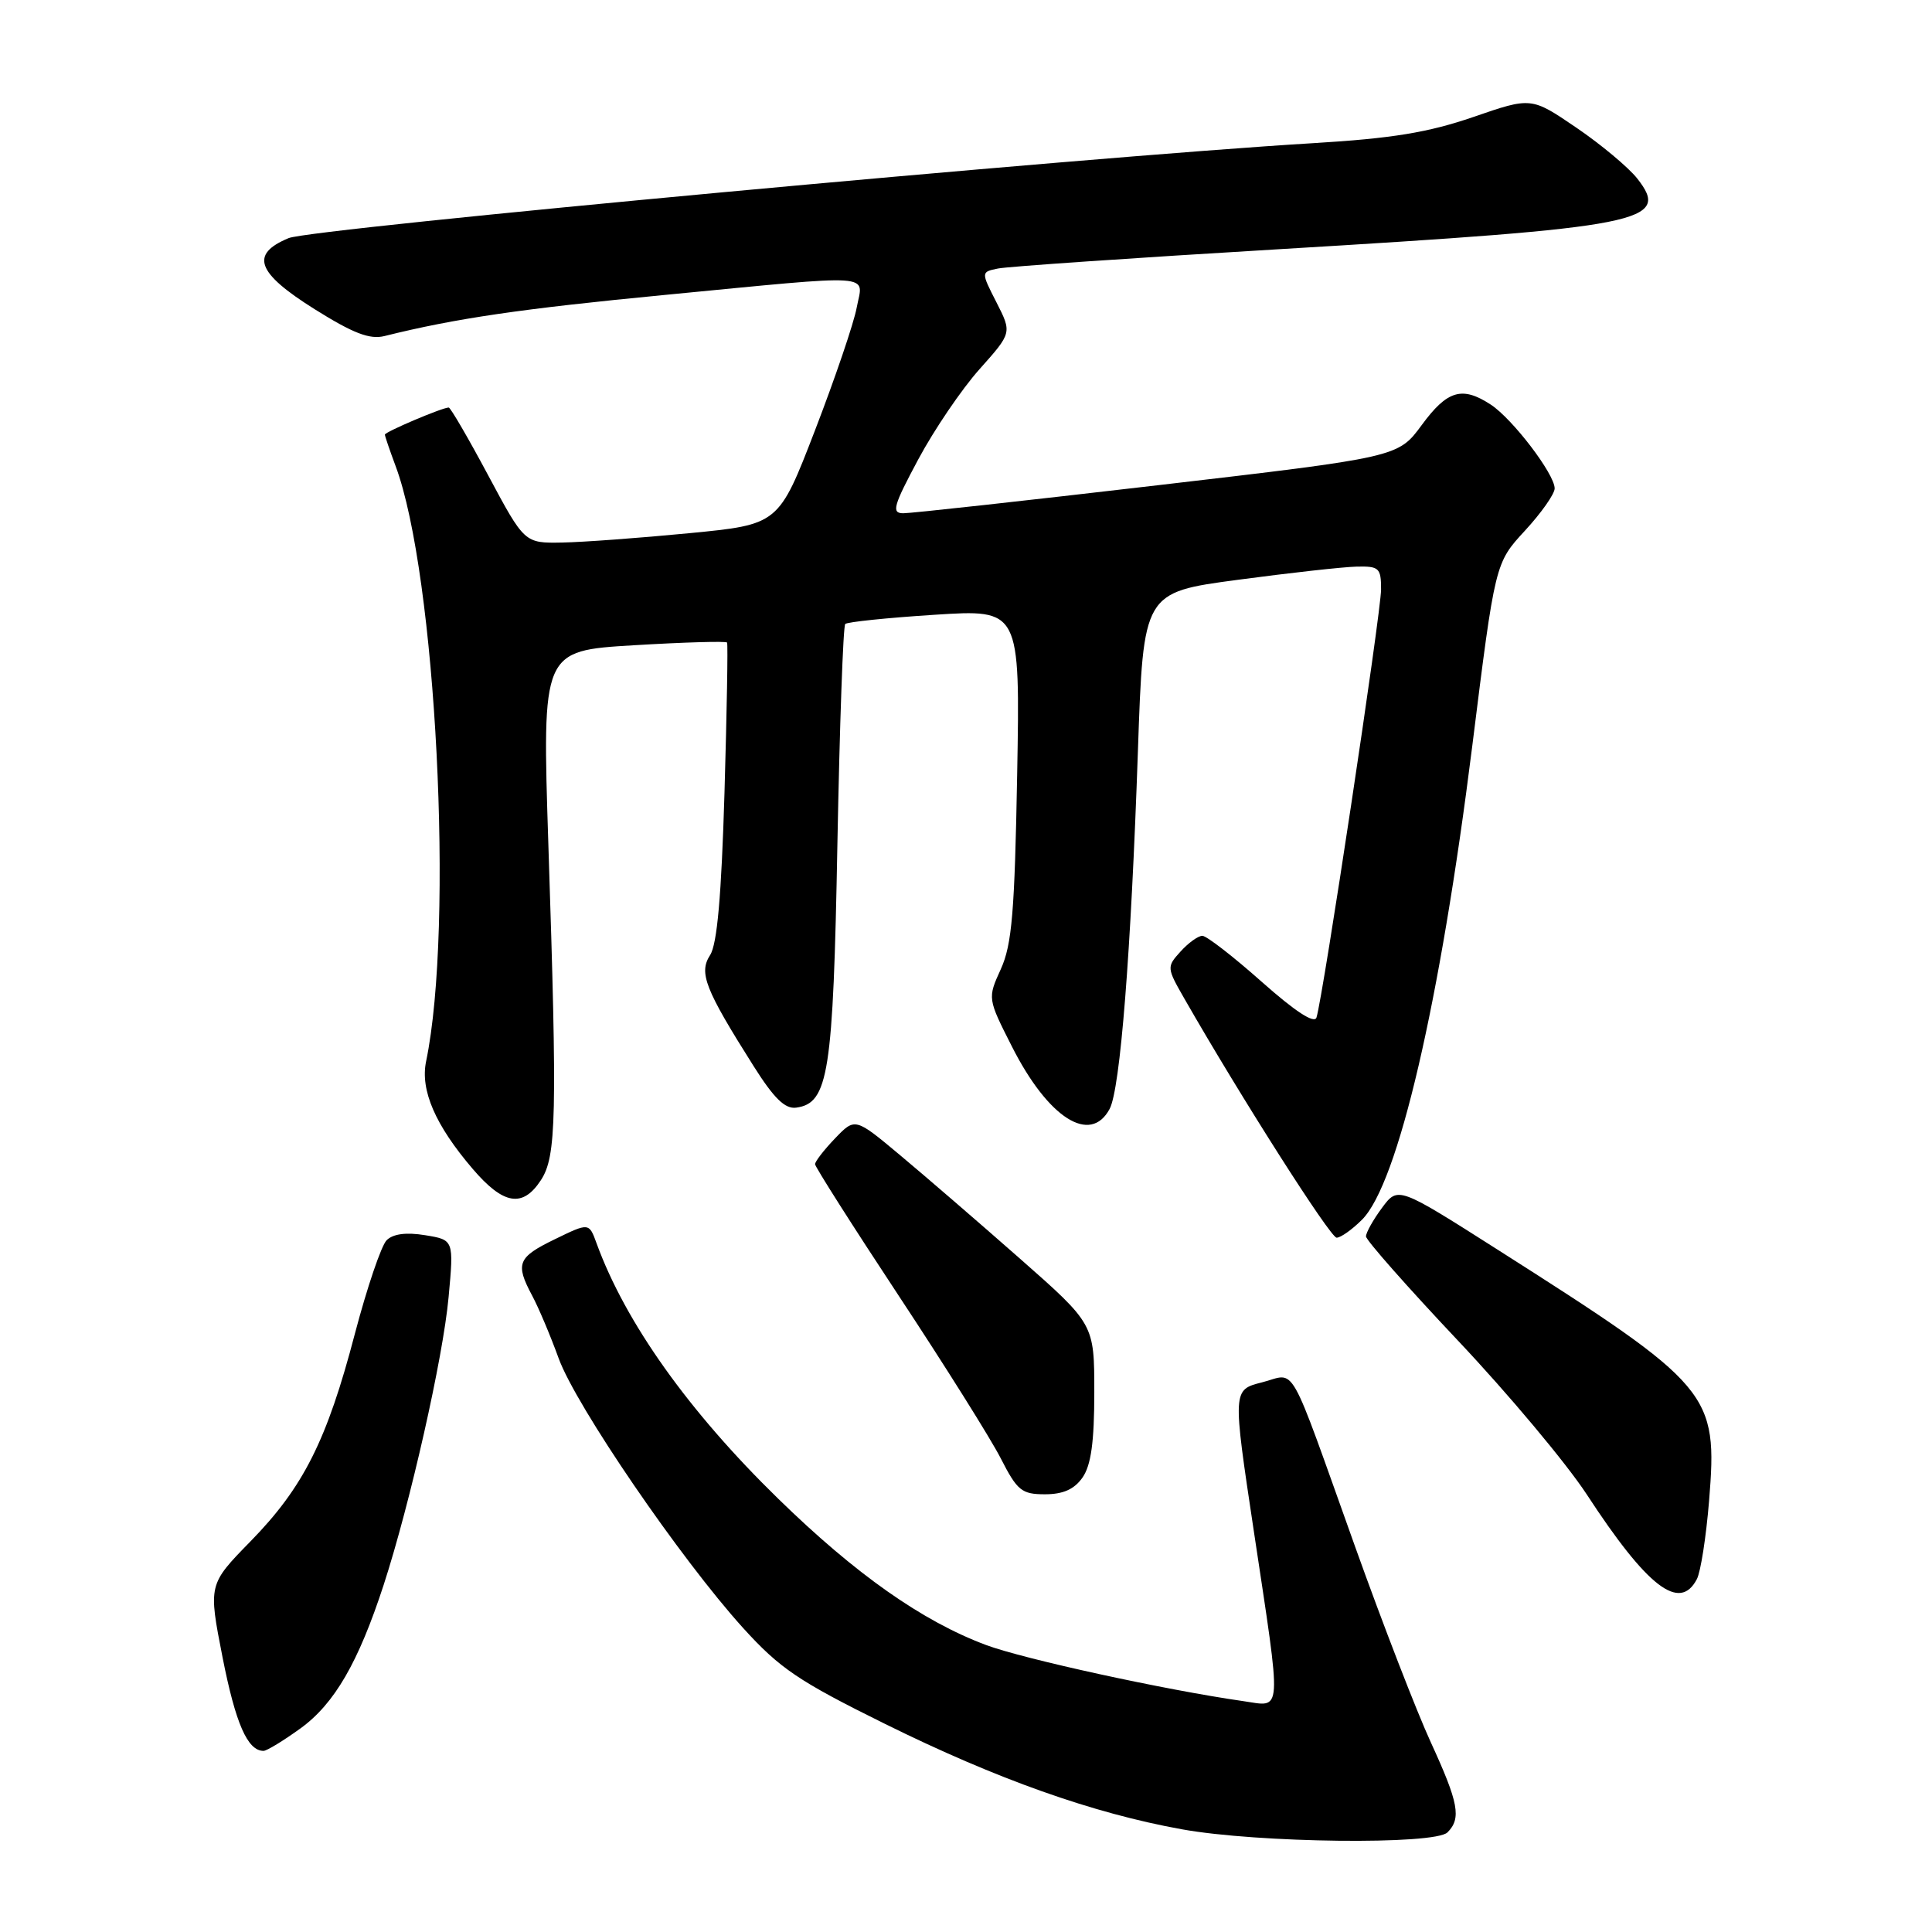 <?xml version="1.0" encoding="UTF-8" standalone="no"?>
<!DOCTYPE svg PUBLIC "-//W3C//DTD SVG 1.1//EN" "http://www.w3.org/Graphics/SVG/1.1/DTD/svg11.dtd" >
<svg xmlns="http://www.w3.org/2000/svg" xmlns:xlink="http://www.w3.org/1999/xlink" version="1.1" viewBox="0 0 256 256">
 <g >
 <path fill="currentColor"
d=" M 191.80 242.80 C 193.66 240.94 193.27 238.88 189.60 230.89 C 187.73 226.83 183.22 215.18 179.58 205.00 C 170.49 179.60 171.85 182.00 167.22 183.17 C 163.32 184.16 163.32 184.16 166.13 202.83 C 169.87 227.69 169.97 226.16 164.75 225.41 C 154.40 223.93 135.63 219.83 130.65 217.97 C 122.22 214.82 113.37 208.59 103.15 198.62 C 91.24 187.01 82.88 175.25 79.05 164.75 C 78.05 162.00 78.05 162.00 73.53 164.20 C 68.58 166.60 68.25 167.43 70.51 171.67 C 71.35 173.23 72.93 176.97 74.03 180.00 C 76.33 186.31 90.17 206.55 98.45 215.70 C 103.33 221.08 105.79 222.75 117.28 228.43 C 132.06 235.74 144.82 240.27 156.60 242.39 C 166.65 244.21 190.12 244.48 191.80 242.80 Z  M 39.83 229.01 C 44.32 225.75 47.49 220.28 50.84 210.00 C 54.36 199.16 58.70 179.95 59.44 171.89 C 60.14 164.29 60.14 164.29 56.33 163.67 C 53.82 163.26 52.08 163.49 51.23 164.34 C 50.52 165.05 48.63 170.63 47.02 176.74 C 43.32 190.87 40.20 197.07 33.20 204.23 C 27.60 209.96 27.60 209.96 29.49 219.61 C 31.22 228.38 32.80 232.00 34.92 232.00 C 35.35 232.00 37.56 230.65 39.83 229.01 Z  M 224.84 209.25 C 225.35 208.29 226.07 203.63 226.46 198.90 C 227.62 184.56 226.89 183.69 198.37 165.54 C 185.24 157.19 185.24 157.19 183.12 160.05 C 181.95 161.63 181.00 163.33 181.00 163.83 C 181.00 164.32 186.48 170.53 193.17 177.62 C 199.86 184.70 207.54 193.88 210.24 198.00 C 218.28 210.31 222.56 213.61 224.84 209.25 Z  M 143.44 195.78 C 144.57 194.16 145.00 191.08 145.00 184.50 C 145.00 175.45 145.00 175.45 135.12 166.75 C 129.69 161.97 122.55 155.81 119.27 153.07 C 113.30 148.08 113.30 148.08 110.65 150.84 C 109.19 152.36 108.00 153.90 108.00 154.26 C 108.00 154.61 112.99 162.46 119.09 171.70 C 125.19 180.94 131.28 190.64 132.61 193.25 C 134.79 197.52 135.38 198.00 138.46 198.00 C 140.87 198.00 142.35 197.34 143.44 195.78 Z  M 180.47 161.62 C 185.25 156.84 190.82 132.89 195.09 98.79 C 198.11 74.60 198.11 74.60 202.06 70.32 C 204.23 67.97 206.00 65.45 206.00 64.72 C 206.00 62.82 200.43 55.51 197.53 53.61 C 193.74 51.13 191.77 51.71 188.38 56.33 C 185.25 60.58 185.25 60.58 153.38 64.30 C 135.84 66.35 120.68 68.02 119.68 68.01 C 118.10 68.00 118.37 67.04 121.68 60.86 C 123.78 56.94 127.43 51.56 129.80 48.91 C 134.09 44.10 134.09 44.10 132.04 40.07 C 129.98 36.04 129.98 36.04 132.24 35.58 C 133.48 35.32 150.25 34.17 169.50 33.02 C 217.82 30.13 221.47 29.41 216.94 23.65 C 215.77 22.17 212.13 19.13 208.85 16.90 C 202.90 12.85 202.90 12.85 195.20 15.51 C 189.22 17.56 184.48 18.34 174.00 18.97 C 143.33 20.82 41.34 30.28 38.25 31.55 C 33.09 33.69 33.99 36.14 41.69 40.97 C 46.80 44.17 48.98 45.01 50.94 44.53 C 60.37 42.18 69.09 40.91 88.09 39.08 C 116.61 36.33 114.37 36.19 113.52 40.75 C 113.14 42.81 110.65 50.12 108.00 57.00 C 103.18 69.50 103.18 69.50 91.34 70.65 C 84.83 71.28 77.25 71.84 74.50 71.89 C 69.50 71.98 69.50 71.98 64.69 62.99 C 62.05 58.05 59.69 54.00 59.46 54.00 C 58.61 54.00 51.00 57.23 51.00 57.59 C 51.00 57.79 51.64 59.66 52.41 61.73 C 57.79 76.06 60.18 122.73 56.46 140.64 C 55.67 144.45 57.68 149.10 62.64 154.89 C 66.71 159.65 69.26 160.07 71.67 156.38 C 73.73 153.24 73.85 148.07 72.66 111.87 C 71.83 86.23 71.83 86.23 83.97 85.50 C 90.64 85.10 96.21 84.94 96.34 85.14 C 96.47 85.34 96.31 94.28 96.00 105.00 C 95.59 118.71 95.03 125.11 94.09 126.56 C 92.57 128.91 93.41 131.06 99.86 141.27 C 102.55 145.53 104.02 146.97 105.49 146.77 C 109.78 146.19 110.40 142.26 110.96 111.83 C 111.26 96.06 111.72 82.94 112.00 82.68 C 112.28 82.41 117.60 81.86 123.84 81.46 C 135.17 80.73 135.17 80.73 134.78 102.62 C 134.45 120.84 134.09 125.15 132.62 128.40 C 130.85 132.29 130.85 132.29 134.11 138.72 C 138.90 148.16 144.48 151.71 147.03 146.94 C 148.44 144.31 149.86 126.28 150.78 99.50 C 151.50 78.50 151.50 78.50 164.00 76.83 C 170.88 75.91 177.96 75.12 179.75 75.08 C 182.73 75.01 183.00 75.25 183.00 78.09 C 183.00 81.13 175.29 132.23 174.44 134.83 C 174.16 135.69 171.61 134.02 167.17 130.08 C 163.40 126.73 159.87 124.00 159.32 124.00 C 158.76 124.00 157.46 124.94 156.43 126.08 C 154.58 128.12 154.59 128.23 156.94 132.33 C 164.47 145.48 176.28 164.00 177.11 164.00 C 177.65 164.00 179.16 162.93 180.47 161.62 Z "/>
</g>
</svg>